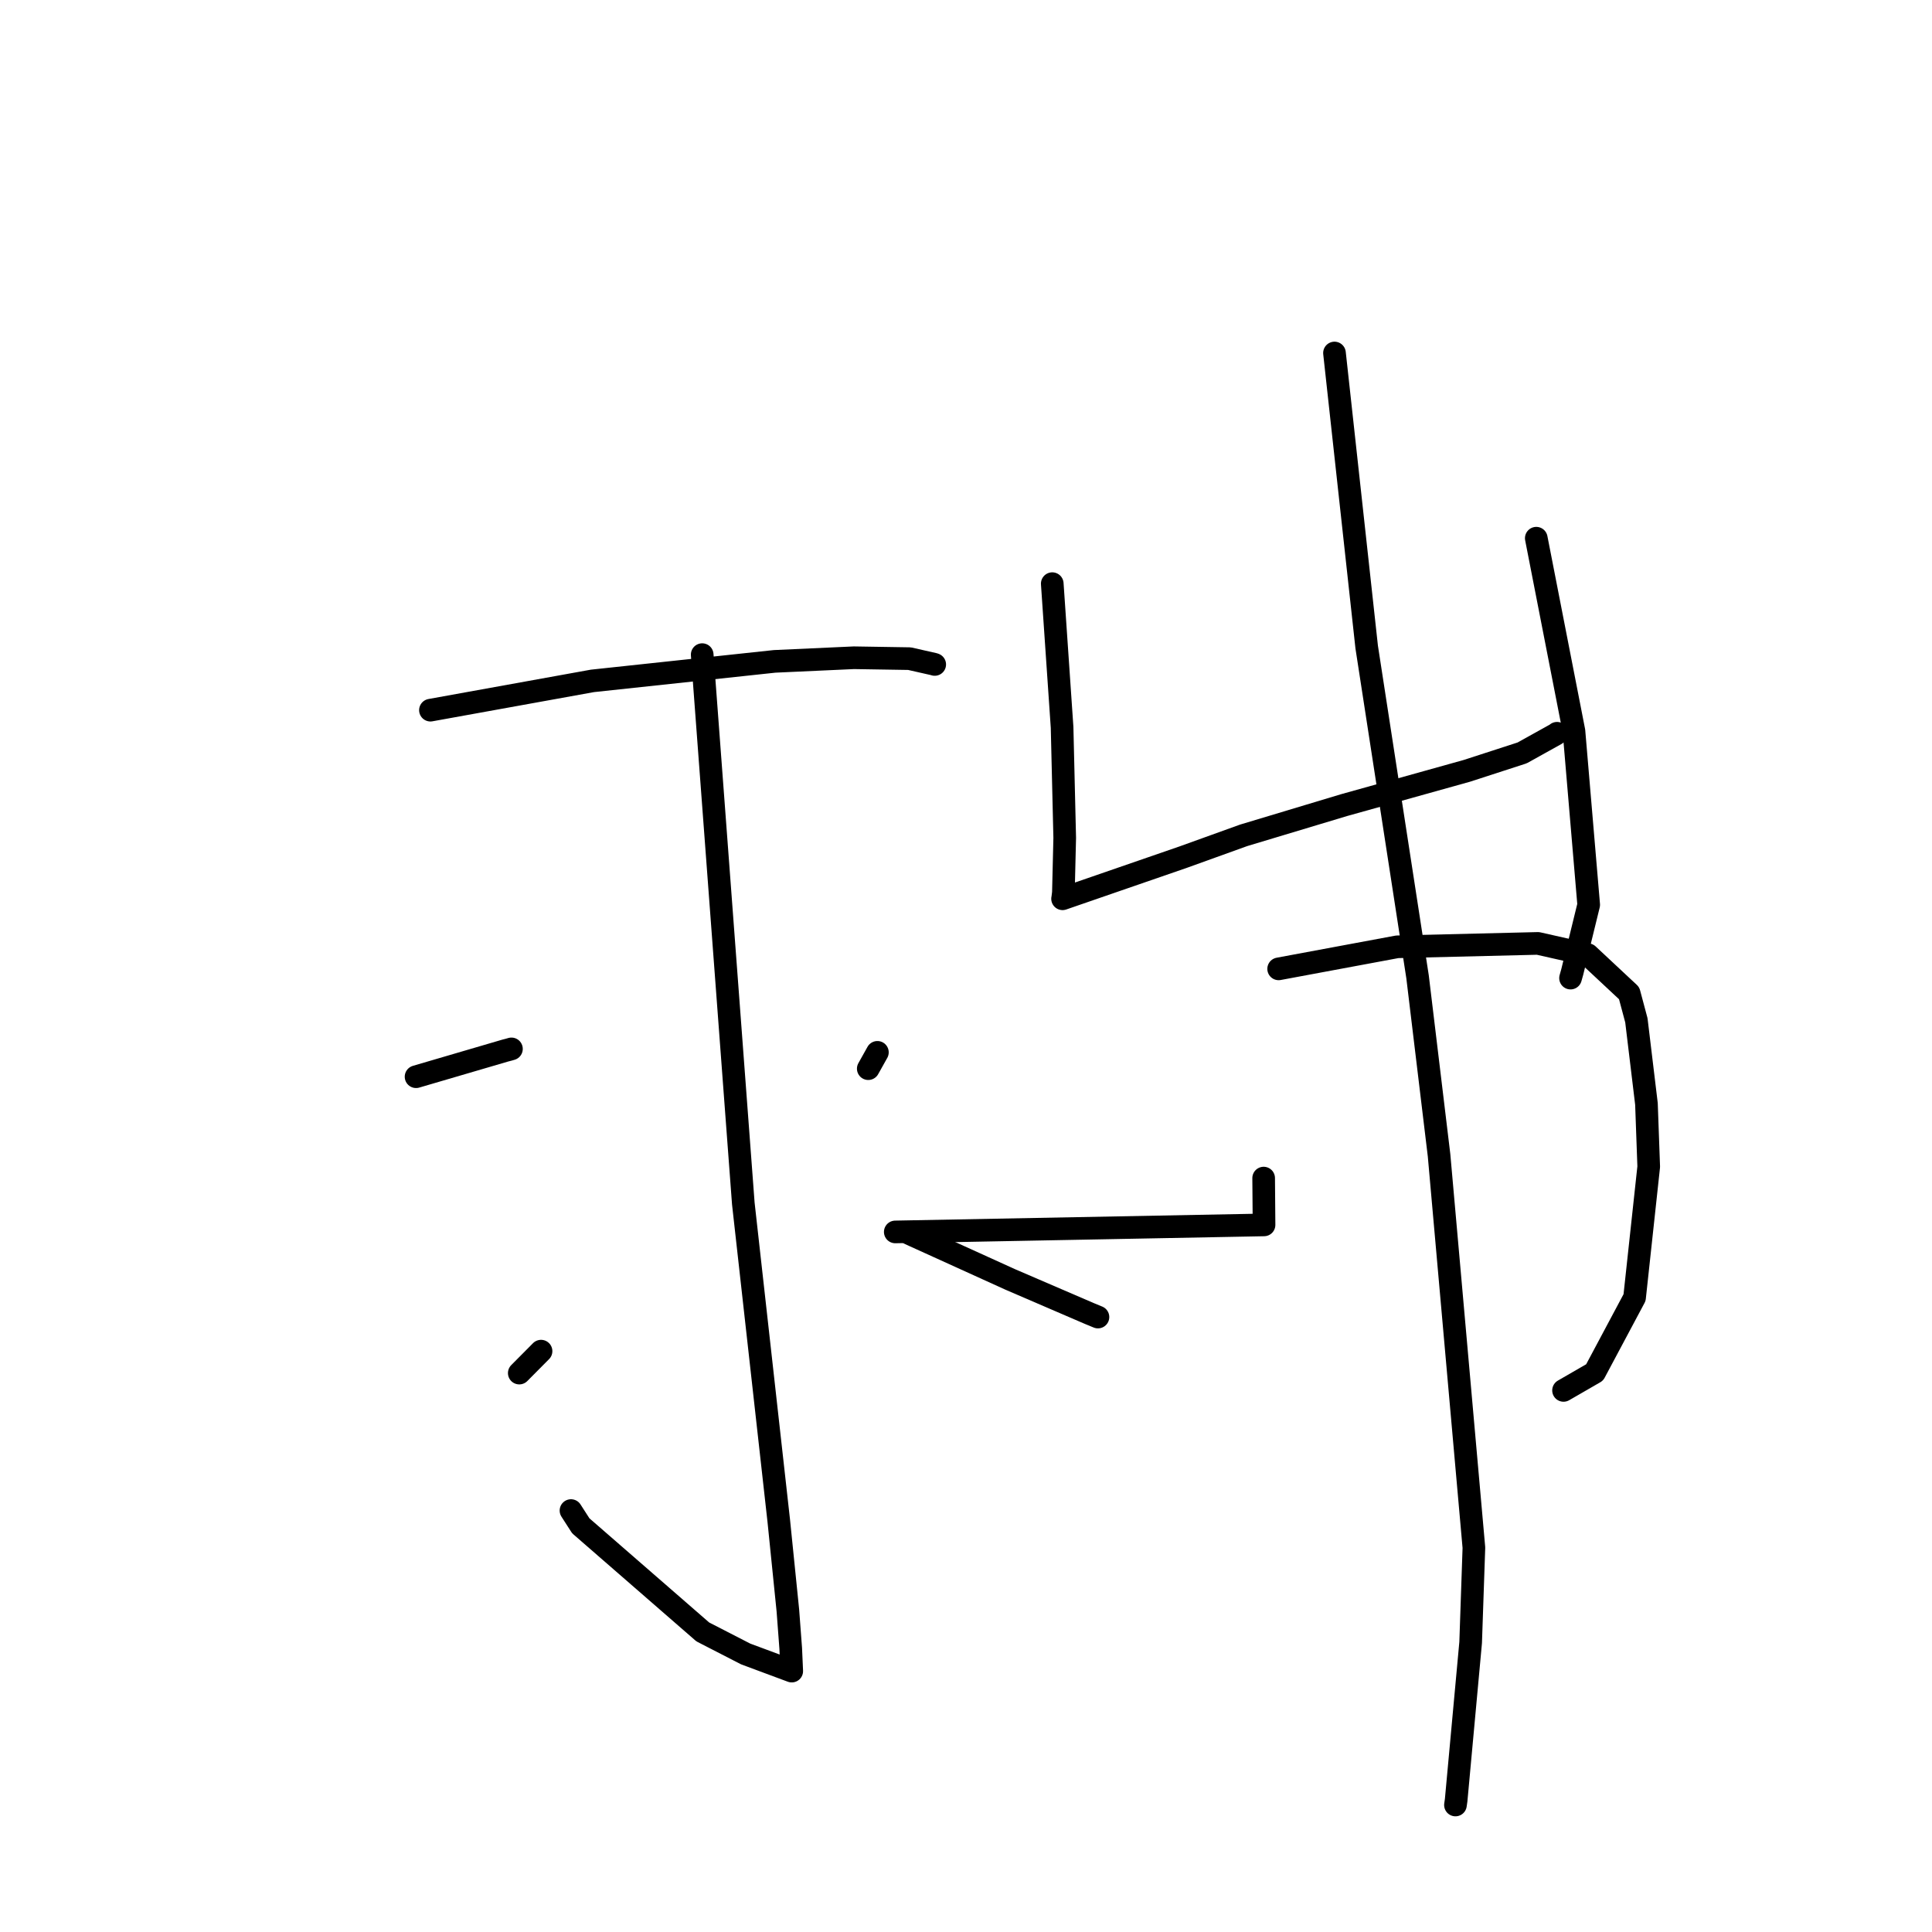 <?xml version="1.0" standalone="no"?>
    <svg width="256" height="256" xmlns="http://www.w3.org/2000/svg" version="1.1">
    <polyline stroke="black" stroke-width="3" stroke-linecap="round" fill="transparent" stroke-linejoin="round" points="57.035 94.101 67.768 92.161 78.501 90.221 102.641 87.635 113.145 87.155 120.512 87.274 123.77 88.011 123.849 88.042 123.855 88.044 " />
        <polyline stroke="black" stroke-width="3" stroke-linecap="round" fill="transparent" stroke-linejoin="round" points="93.045 86.742 95.769 123.109 98.494 159.477 103.19 201.508 104.395 213.377 104.775 218.423 104.909 221.4 104.91 221.43 104.91 221.43 98.807 219.161 93.123 216.239 76.957 202.177 75.658 200.157 " />
        <polyline stroke="black" stroke-width="3" stroke-linecap="round" fill="transparent" stroke-linejoin="round" points="55.13 142.671 61.036 140.94 66.942 139.209 67.437 139.082 67.769 138.984 " />
        <polyline stroke="black" stroke-width="3" stroke-linecap="round" fill="transparent" stroke-linejoin="round" points="68.806 181.941 70.249 180.488 71.691 179.034 " />
        <polyline stroke="black" stroke-width="3" stroke-linecap="round" fill="transparent" stroke-linejoin="round" points="116.26 139.441 115.655 140.523 115.05 141.605 " />
        <polyline stroke="black" stroke-width="3" stroke-linecap="round" fill="transparent" stroke-linejoin="round" points="120.546 163.485 127.203 166.508 133.86 169.531 144.33 174.04 145.454 174.504 145.485 174.517 " />
        <polyline stroke="black" stroke-width="3" stroke-linecap="round" fill="transparent" stroke-linejoin="round" points="139.43 77.337 140.081 86.859 140.732 96.381 141.081 111.024 140.905 118.286 140.808 119.072 140.797 119.092 140.796 119.093 156.767 113.578 164.789 110.687 178.11 106.679 194.355 102.144 201.693 99.764 206.201 97.258 206.314 97.161 " />
        <polyline stroke="black" stroke-width="3" stroke-linecap="round" fill="transparent" stroke-linejoin="round" points="203.565 71.314 206.06 84.09 208.556 96.867 210.51 119.892 208.333 128.787 208.104 129.603 " />
        <polyline stroke="black" stroke-width="3" stroke-linecap="round" fill="transparent" stroke-linejoin="round" points="167.441 156.103 167.466 159.205 167.491 162.307 118.628 163.237 " />
        <polyline stroke="black" stroke-width="3" stroke-linecap="round" fill="transparent" stroke-linejoin="round" points="169.427 128.38 177.285 126.918 185.142 125.457 203.787 125.006 210.409 126.501 215.868 131.602 216.829 135.194 218.164 146.274 218.464 154.593 216.589 171.936 211.298 181.856 207.55 184.02 207.176 184.236 " />
        <polyline stroke="black" stroke-width="3" stroke-linecap="round" fill="transparent" stroke-linejoin="round" points="176.826 46.775 178.96 66.254 181.093 85.734 187.834 129.436 190.682 153.073 195.299 205.075 194.869 217.641 192.947 238.533 192.855 239.171 " />
        </svg>
